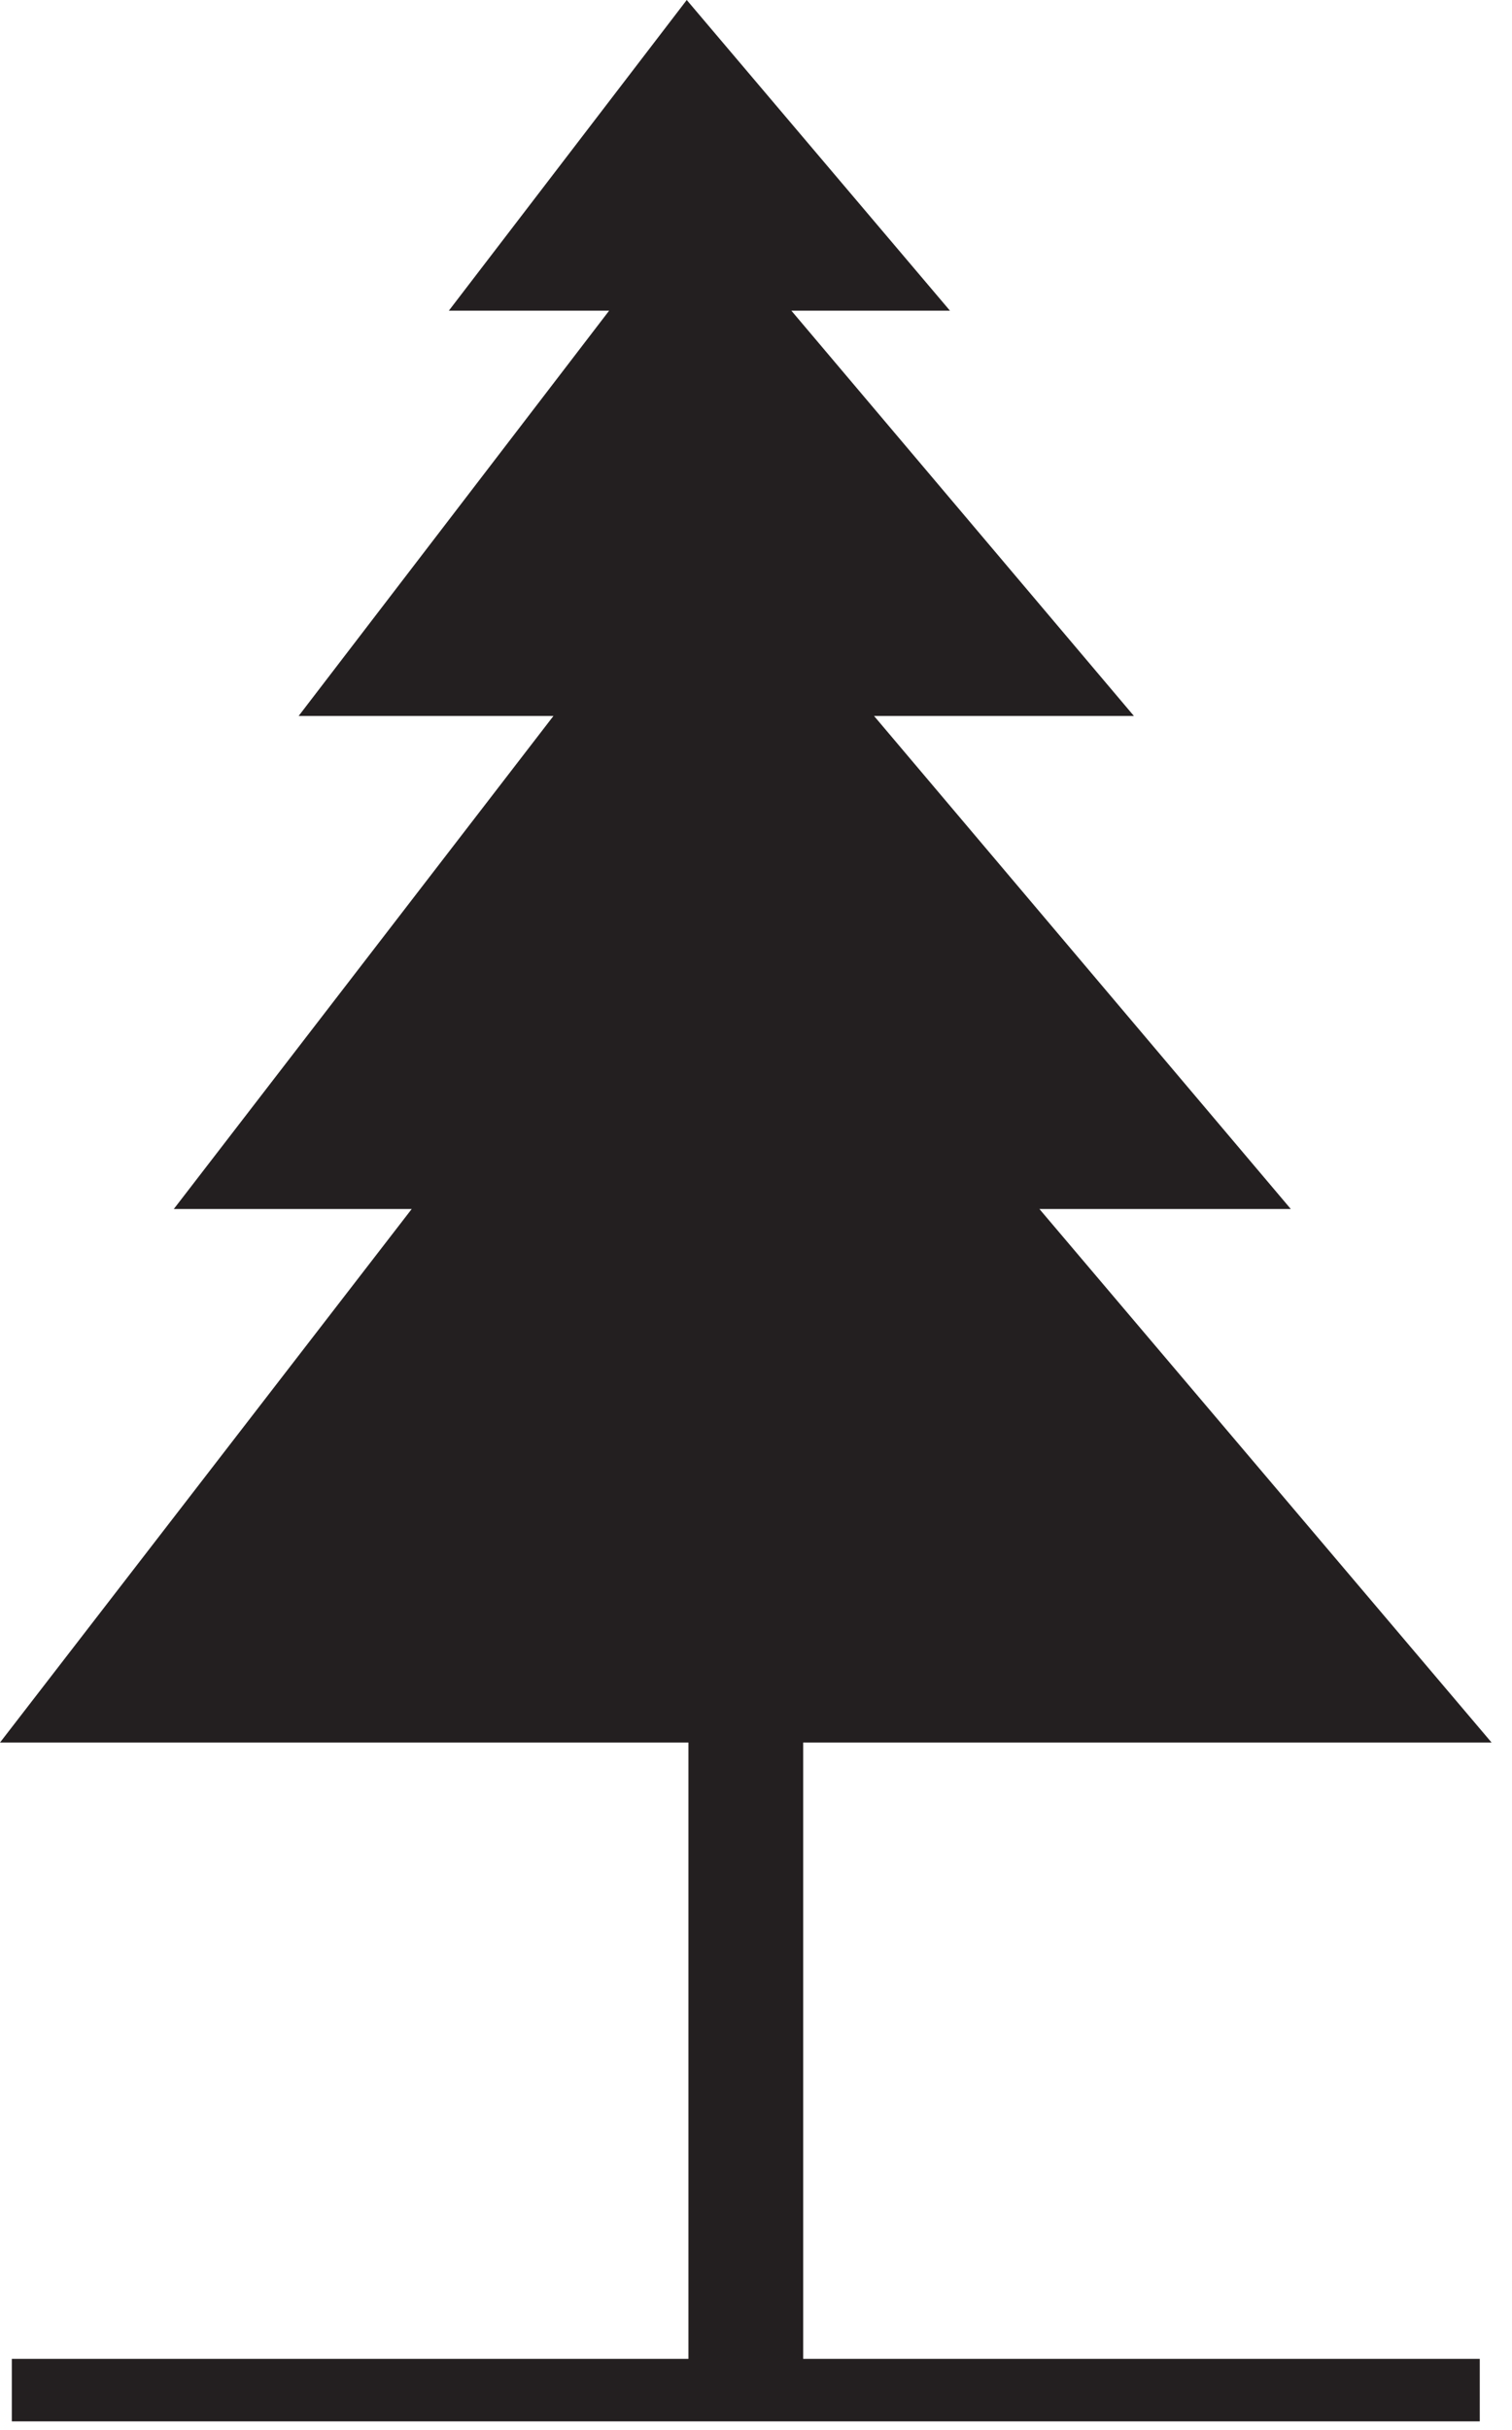 <svg width="66" height="106" viewBox="0 0 66 106" fill="none" xmlns="http://www.w3.org/2000/svg">
<path d="M41.467 13.552H34.544L49.495 31.229H38.152L56.344 52.736H45.371L65.109 76.009H35.059V102.893H64.593V105.619H0.516V102.893H30.051V76.009H0L17.972 52.736H7.587L24.159 31.229H13.037L26.589 13.552H19.592L29.977 -1.40497e-05L41.467 13.552Z" fill="#231F20"/>
</svg>
